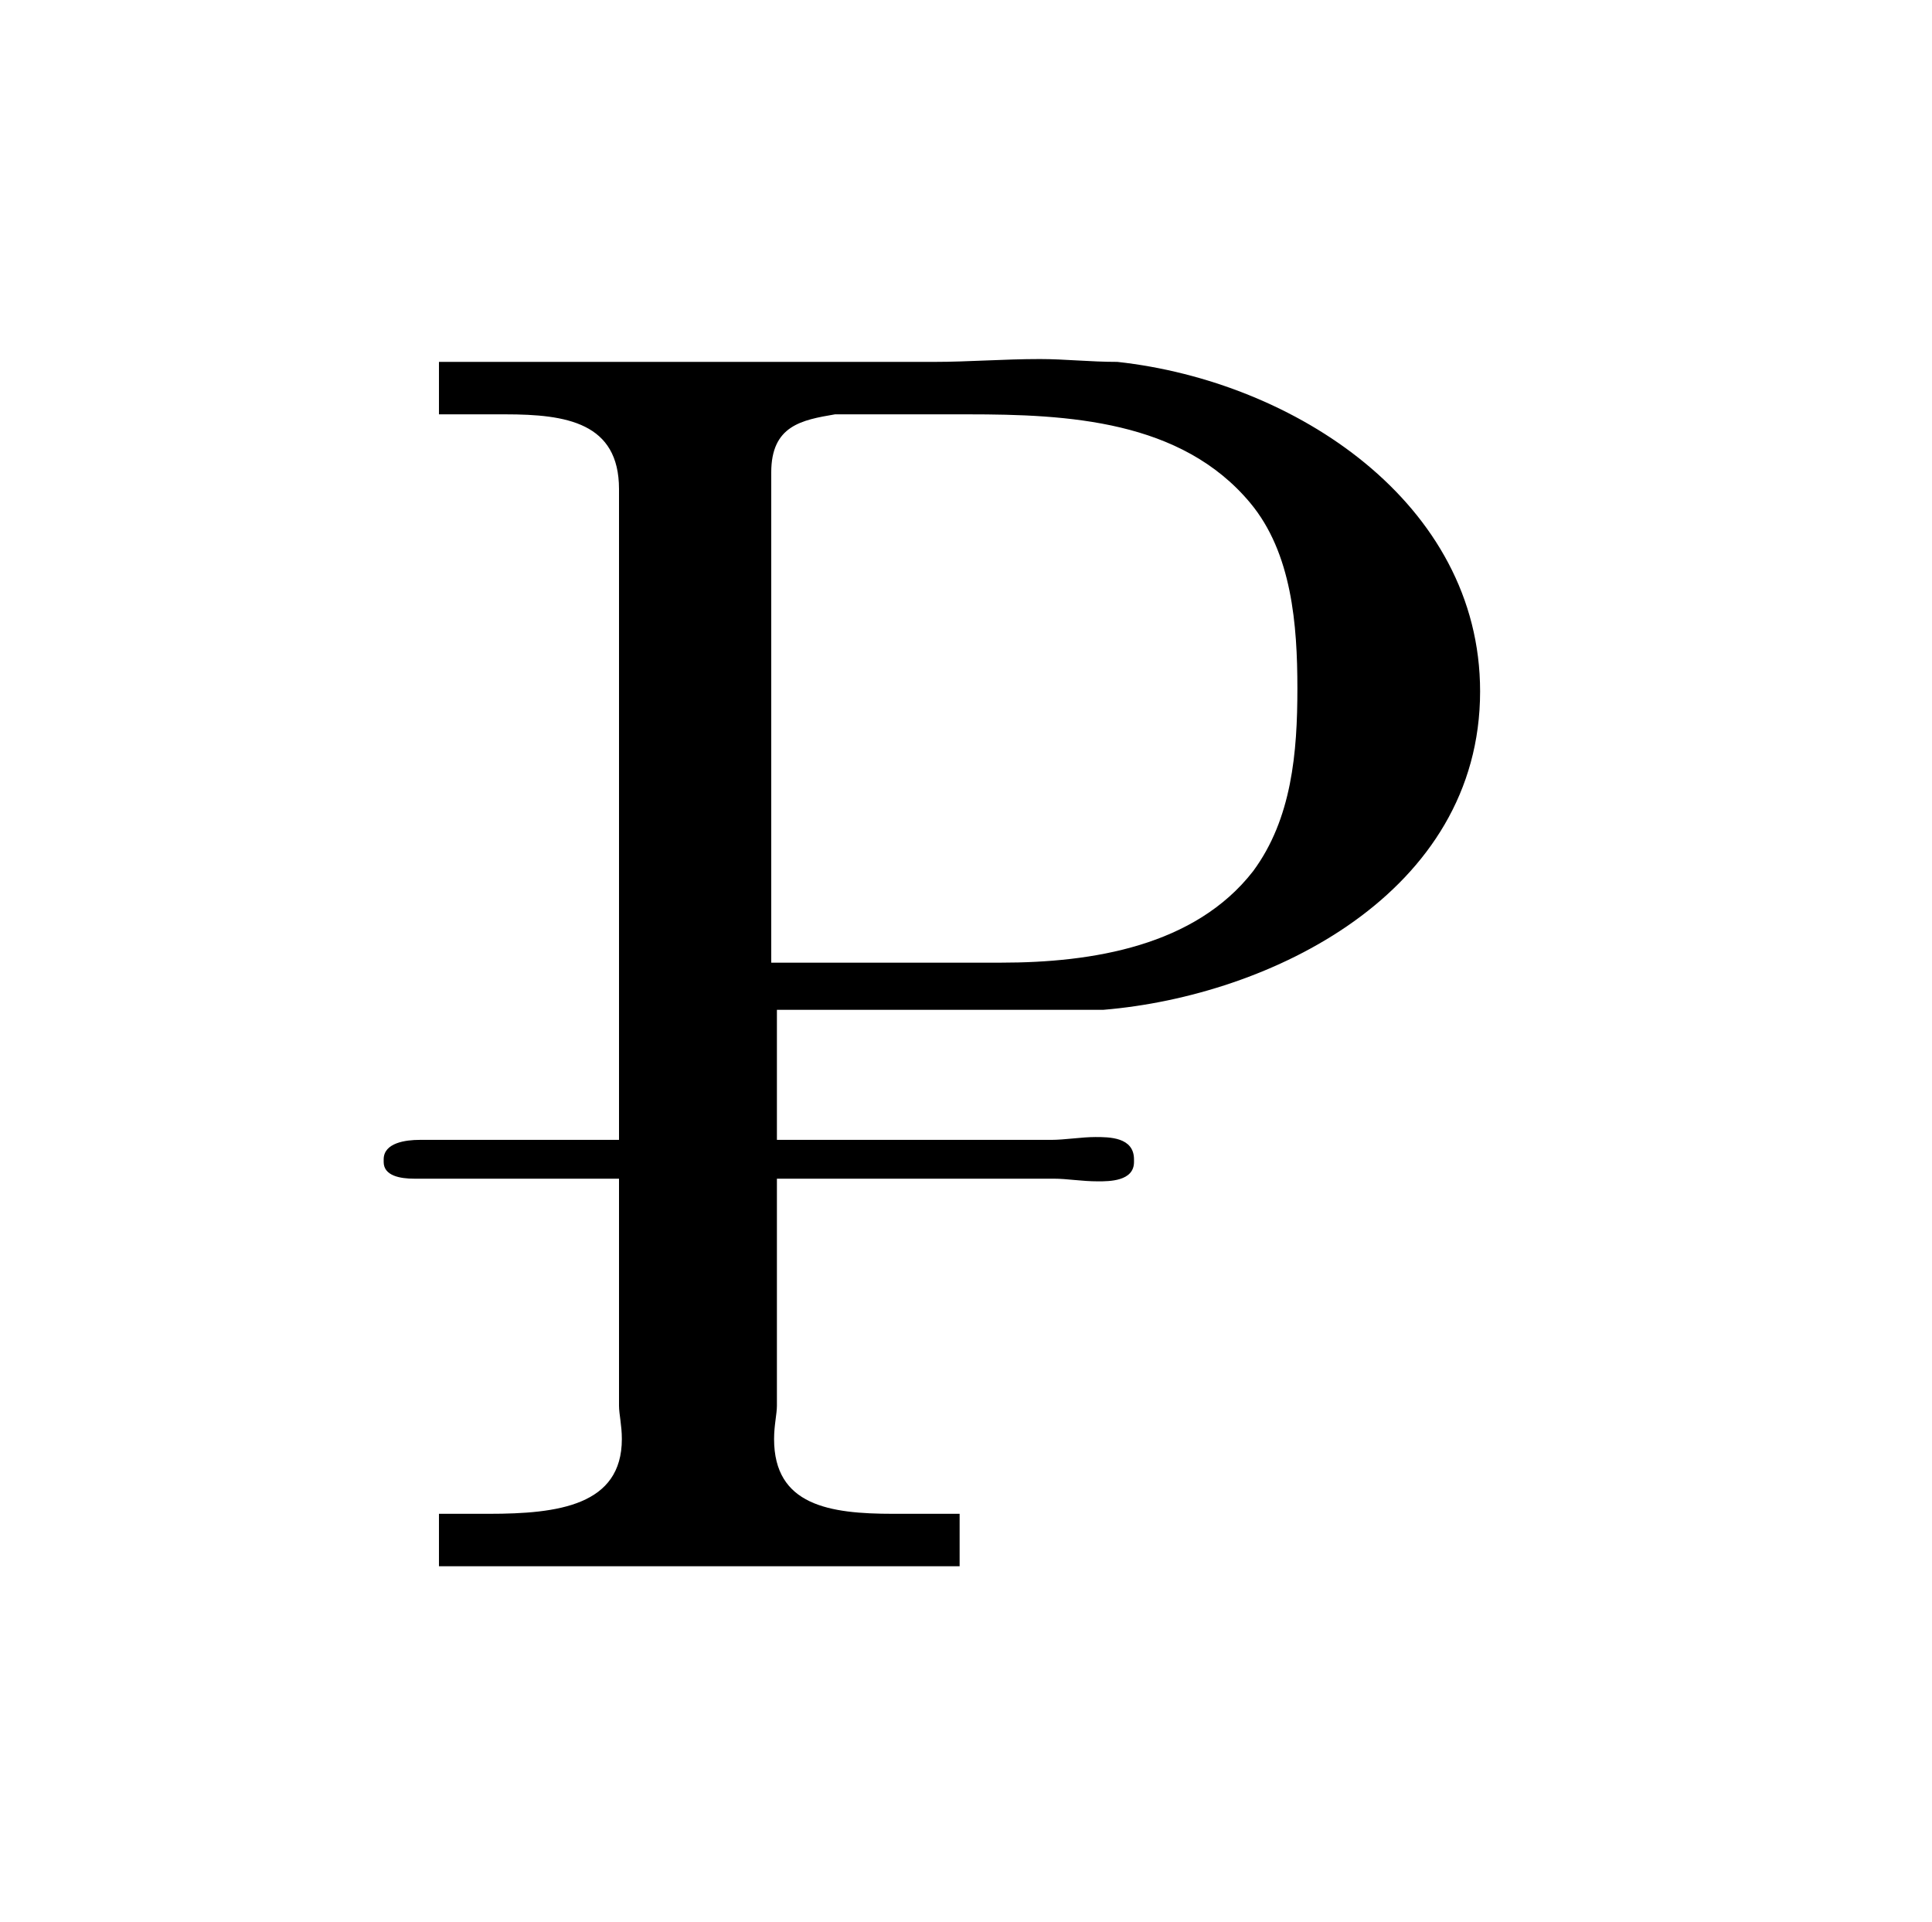 <?xml version="1.0" encoding="UTF-8"?>
<svg xmlns="http://www.w3.org/2000/svg" xmlns:xlink="http://www.w3.org/1999/xlink" width="10.902pt" height="10.847pt" viewBox="0 0 10.902 10.847" version="1.1">
<defs>
<g>
<symbol overflow="visible" id="glyph0-0">
<path style="stroke:none;" d=""/>
</symbol>
<symbol overflow="visible" id="glyph0-1">
<path style="stroke:none;" d="M 0.484 -6.812 L 0.484 -6.516 C 0.609 -6.516 0.734 -6.516 0.859 -6.516 C 1.203 -6.516 1.5 -6.469 1.5 -6.094 L 1.5 -2.422 L 0.375 -2.422 C 0.297 -2.422 0.172 -2.406 0.172 -2.312 L 0.172 -2.297 C 0.172 -2.219 0.266 -2.203 0.344 -2.203 L 1.5 -2.203 L 1.5 -0.922 C 1.5 -0.875 1.516 -0.812 1.516 -0.734 C 1.516 -0.359 1.156 -0.312 0.766 -0.312 L 0.484 -0.312 L 0.484 -0.016 L 3.422 -0.016 L 3.422 -0.312 C 3.297 -0.312 3.156 -0.312 3.047 -0.312 C 2.688 -0.312 2.375 -0.359 2.375 -0.734 C 2.375 -0.812 2.391 -0.875 2.391 -0.922 L 2.391 -2.203 L 3.953 -2.203 C 4.031 -2.203 4.109 -2.188 4.203 -2.188 C 4.266 -2.188 4.406 -2.188 4.406 -2.297 L 4.406 -2.312 C 4.406 -2.438 4.266 -2.438 4.188 -2.438 C 4.109 -2.438 4.016 -2.422 3.938 -2.422 L 2.391 -2.422 L 2.391 -3.156 L 4.234 -3.156 C 5.172 -3.234 6.359 -3.812 6.359 -4.953 C 6.359 -6.016 5.312 -6.703 4.312 -6.812 C 4.156 -6.812 4.016 -6.828 3.875 -6.828 C 3.672 -6.828 3.469 -6.812 3.281 -6.812 Z M 2.359 -3.422 L 2.359 -6.188 C 2.359 -6.453 2.531 -6.484 2.719 -6.516 L 3.469 -6.516 C 4.031 -6.516 4.672 -6.484 5.062 -6.016 C 5.297 -5.734 5.328 -5.328 5.328 -4.969 C 5.328 -4.609 5.297 -4.234 5.078 -3.938 C 4.75 -3.516 4.172 -3.422 3.656 -3.422 Z "/>
</symbol>
</g>
</defs>
<g id="surface1">
<g style="fill:rgb(0%,0%,0%);fill-opacity:1;">
  <use xlink:href="#glyph0-1" x="1.993" y="8.854"/>
</g>
</g>
</svg>
